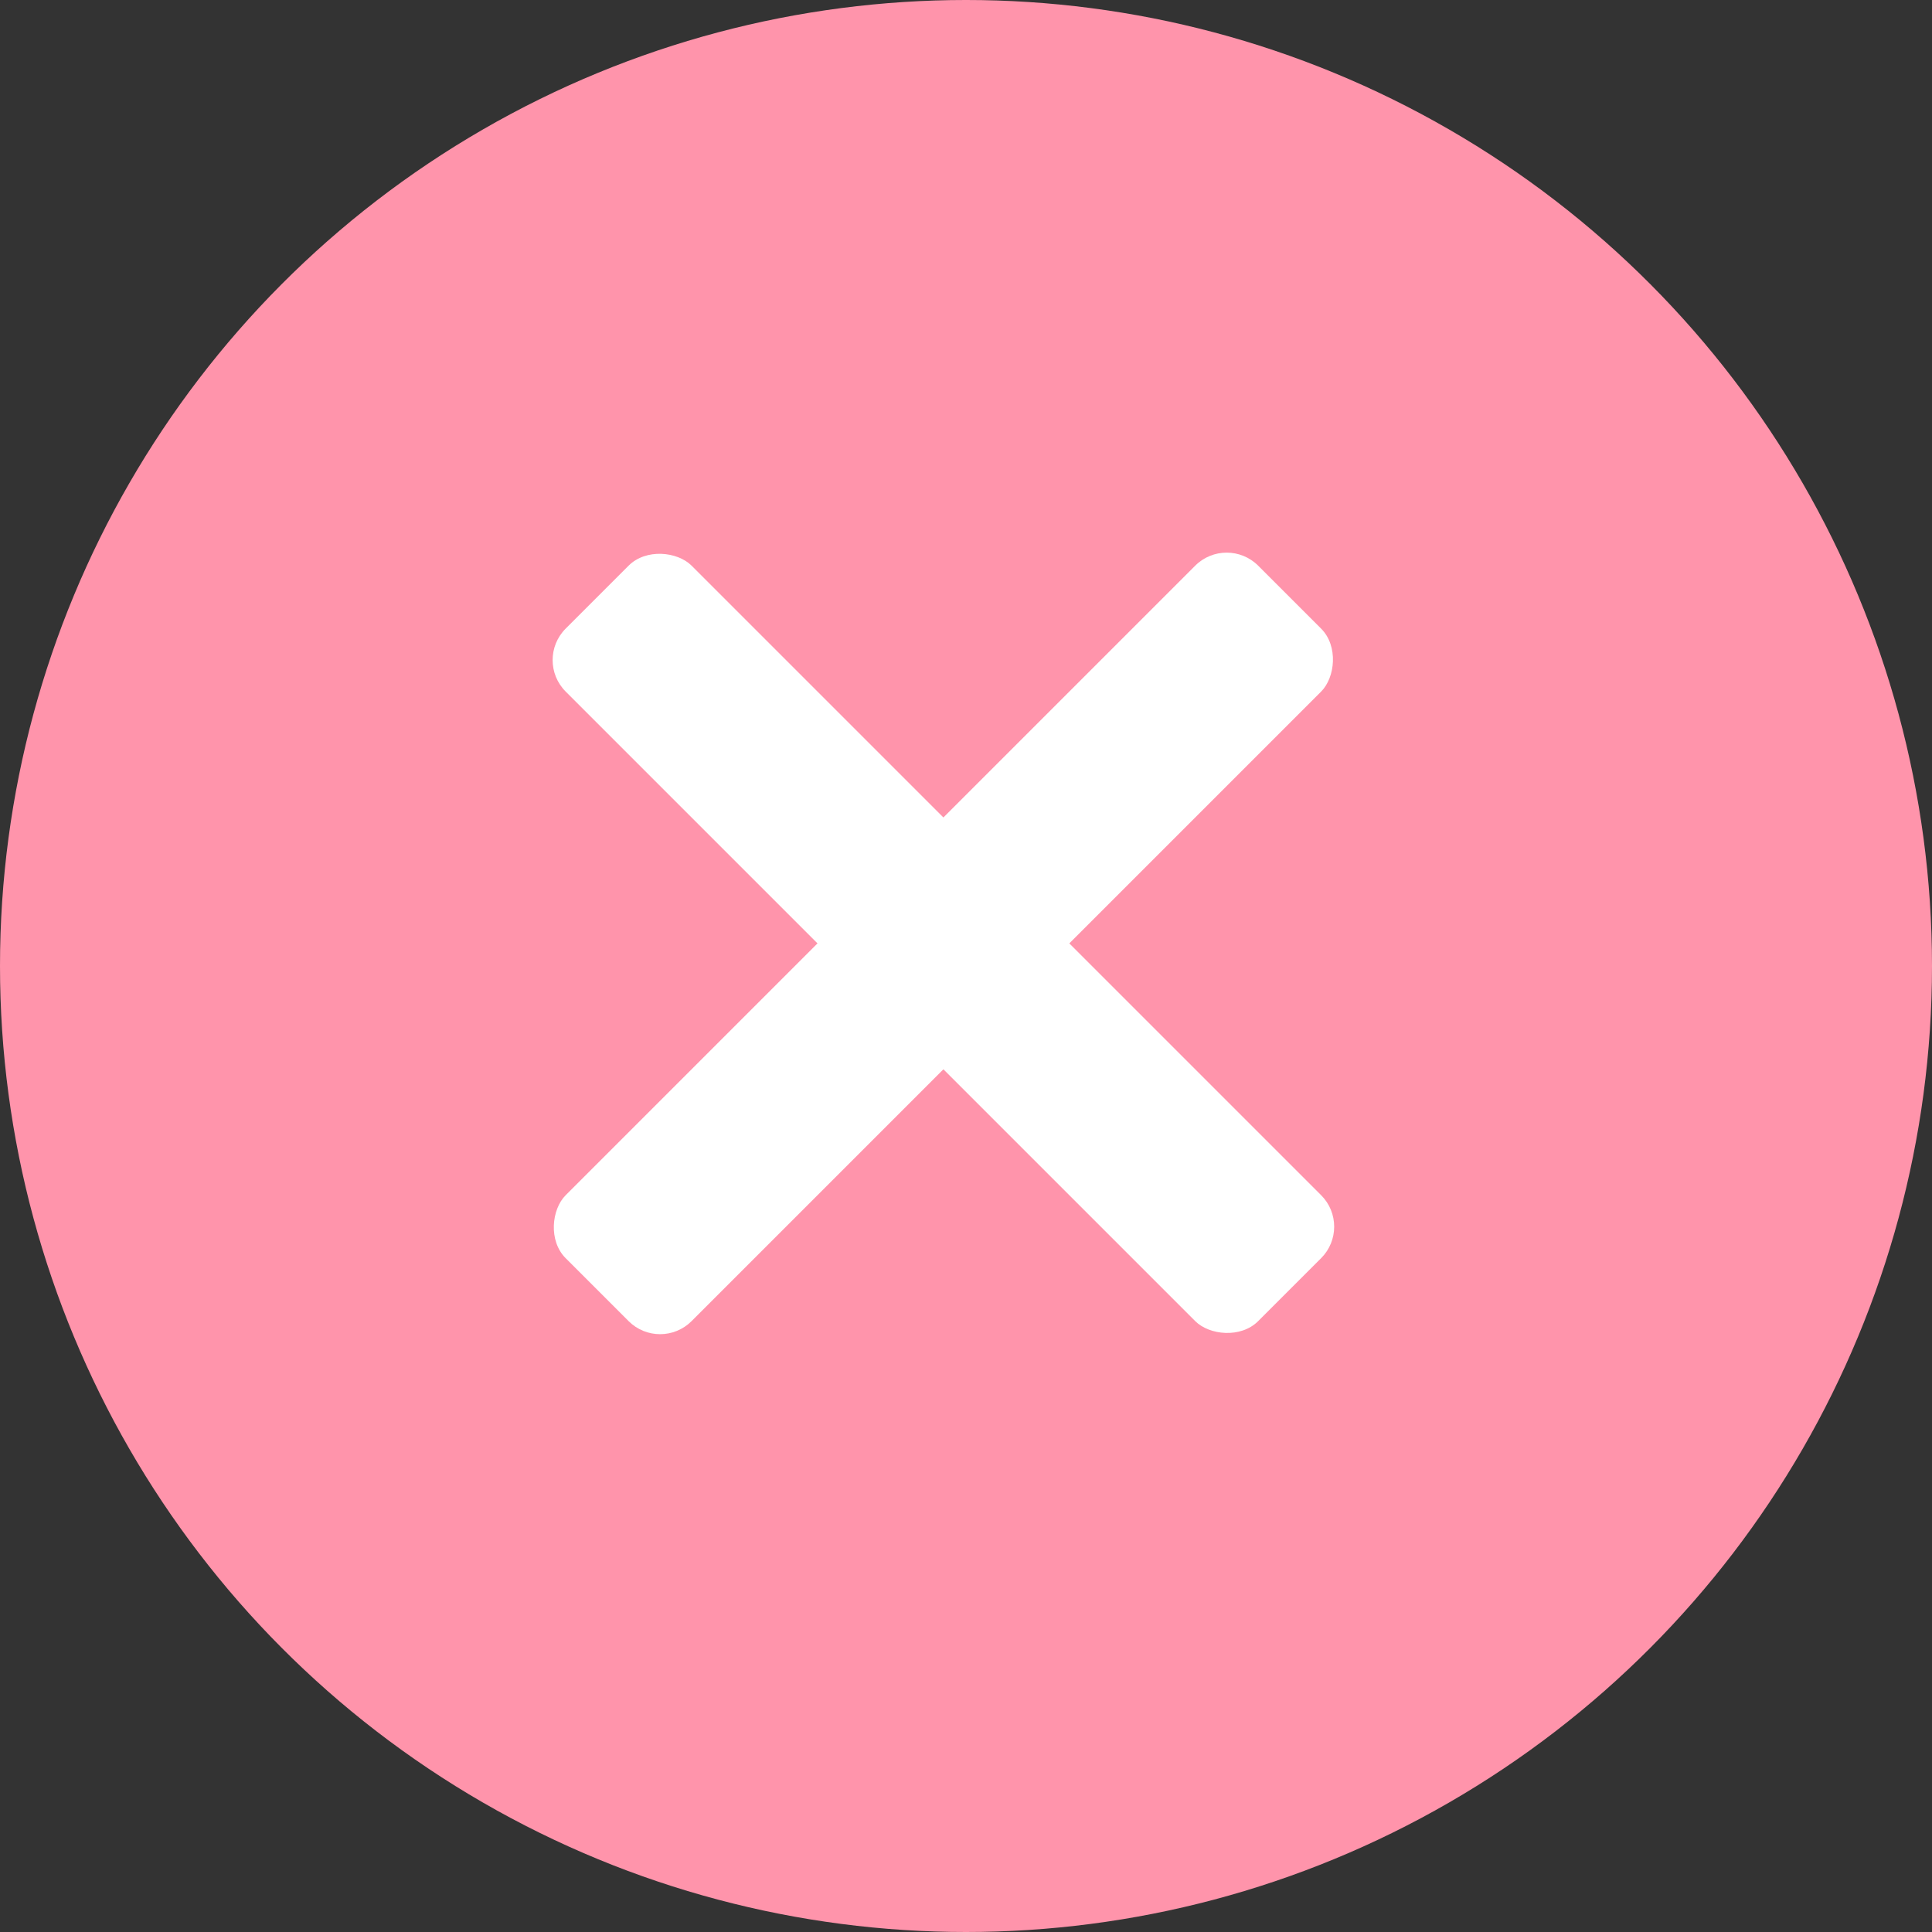 <svg xmlns="http://www.w3.org/2000/svg" width="21.7" height="21.7" viewBox="0 0 21.7 21.7"><rect x="0" y="0" width="21.7" height="21.7" fill="#333333" stroke="none"/><g transform="translate(-2432 -186)"><g transform="translate(1629 -29)"><circle cx="10.85" cy="10.85" r="10.85" transform="translate(803 215)" fill="#ff94ab"/></g><g transform="translate(138.596 97.096)"><rect width="2" height="11" rx="0.5" transform="translate(2307.182 94.904) rotate(45)" fill="#fff"/><rect width="2" height="11" rx="0.5" transform="translate(2299.404 96.318) rotate(-45)" fill="#fff"/></g></g></svg>